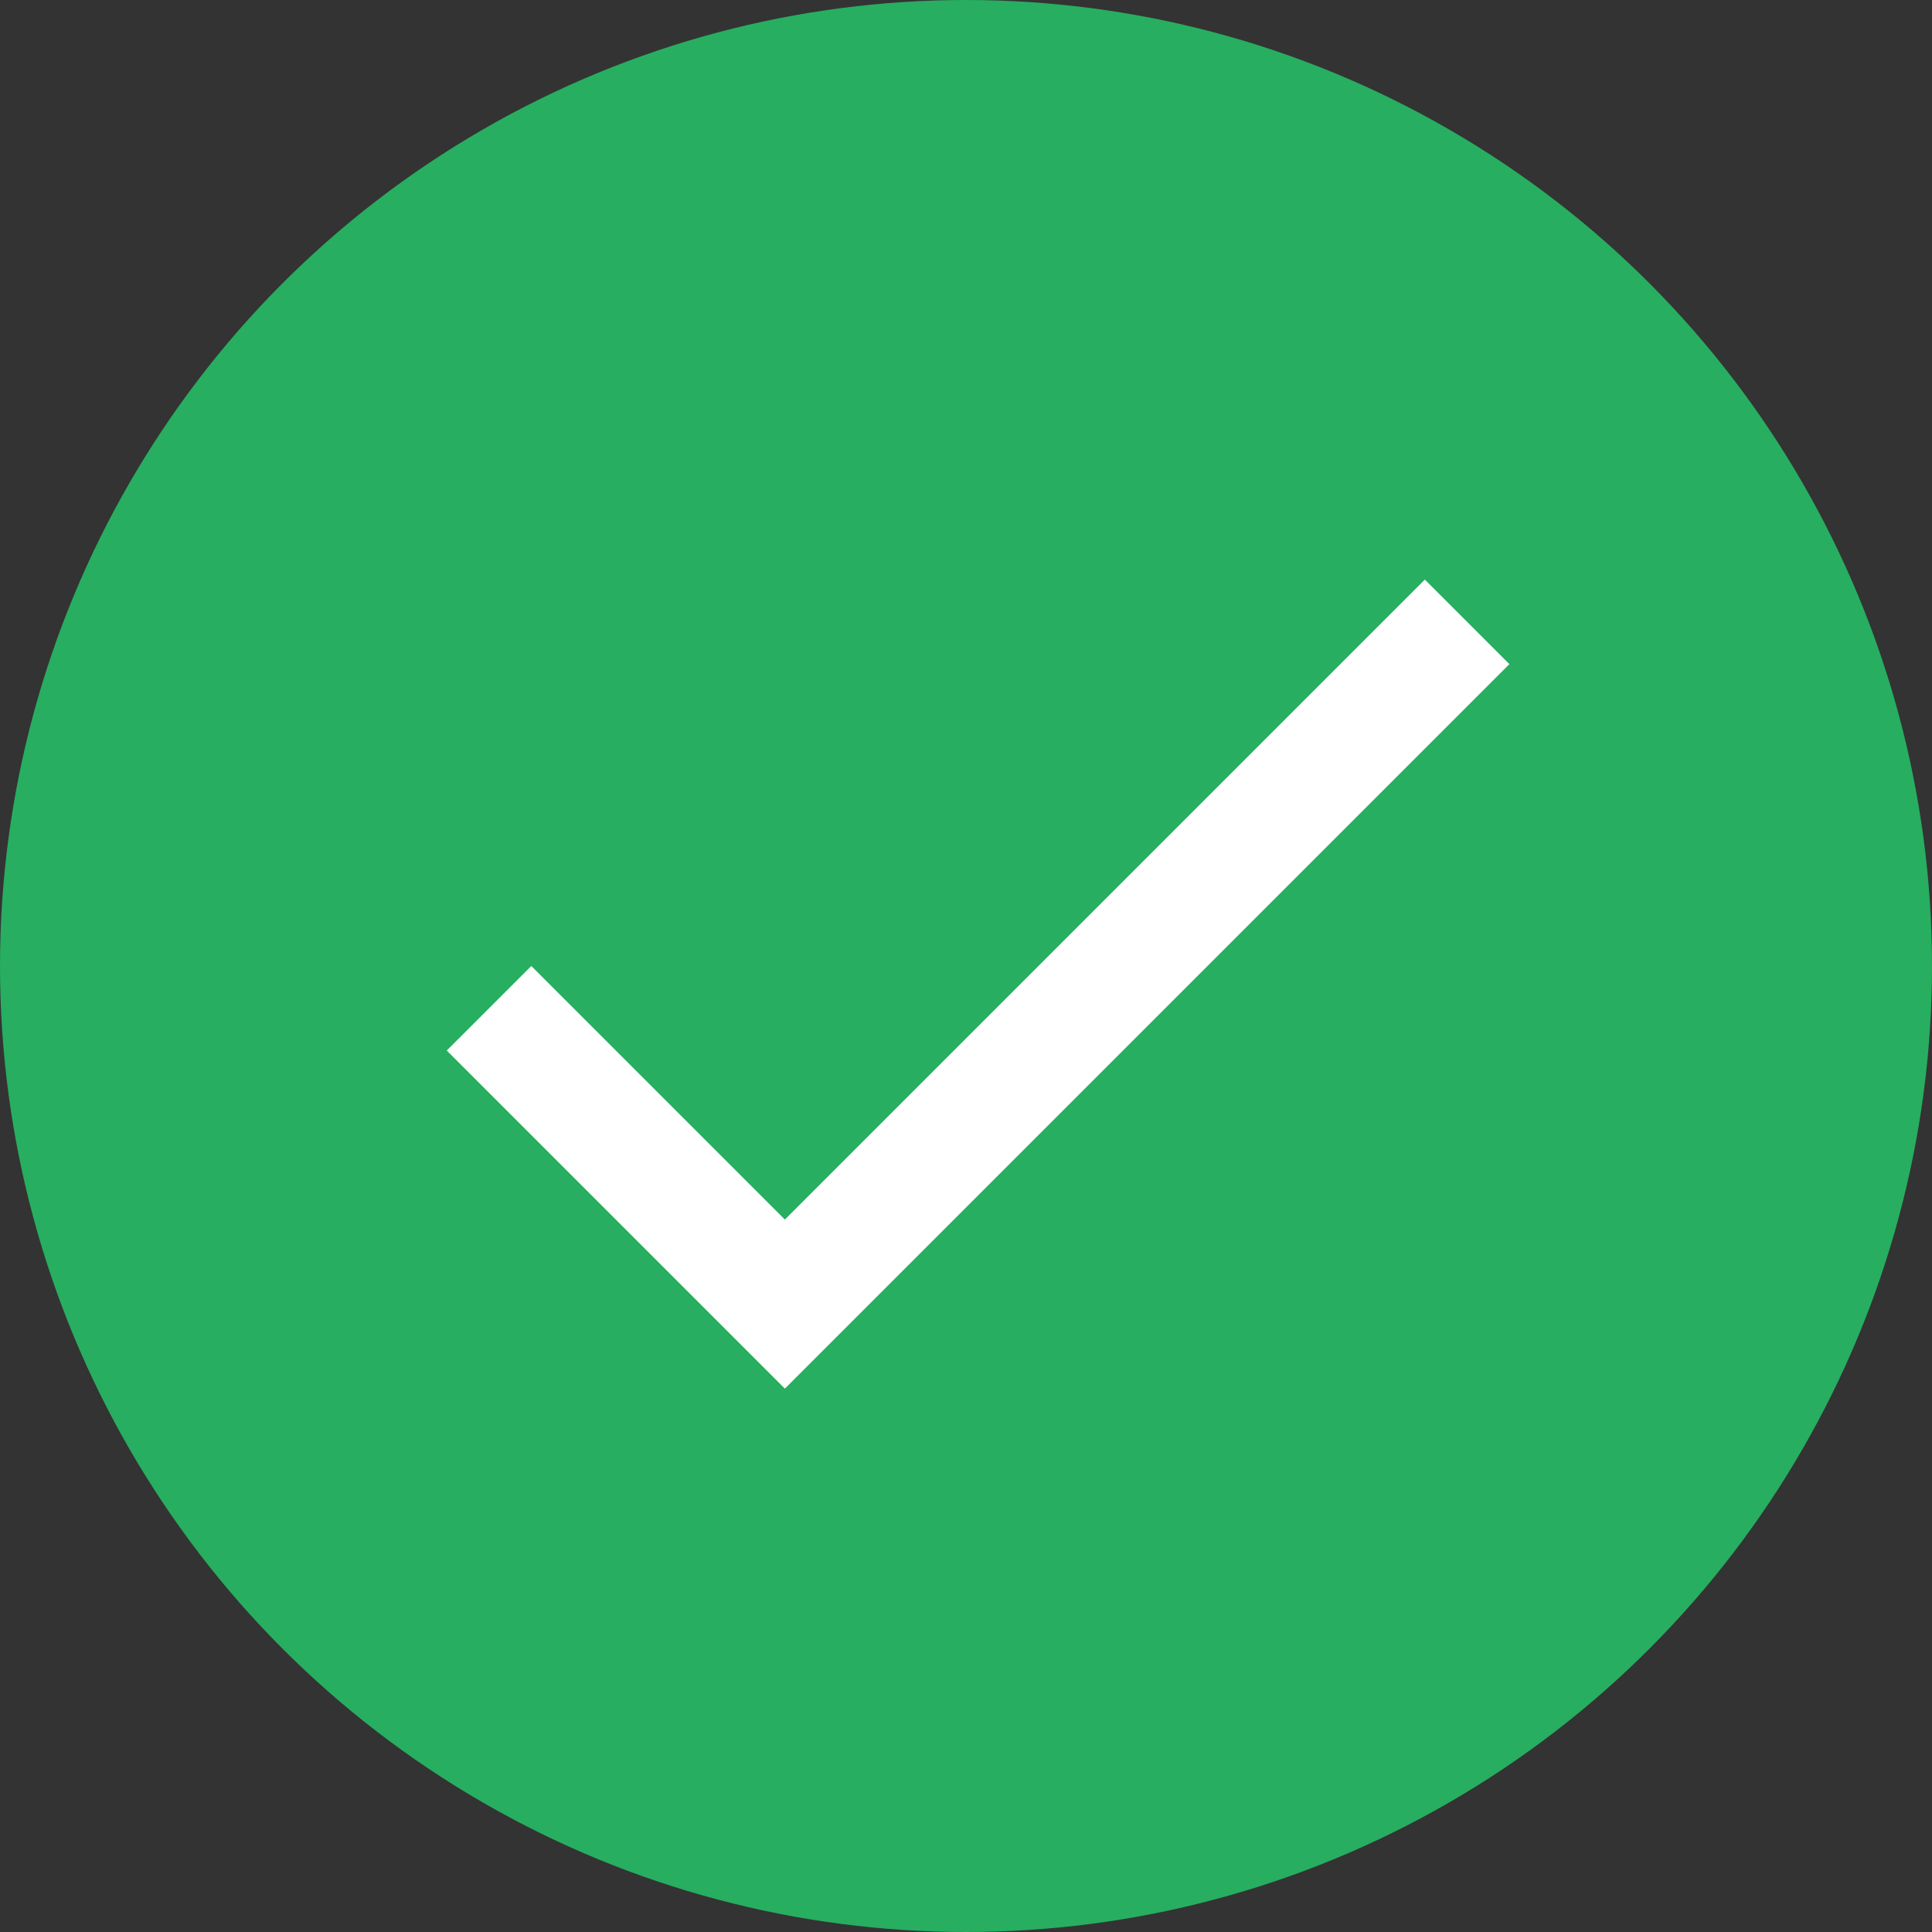 <svg width="32" height="32" viewBox="0 0 32 32" fill="none"
    xmlns="http://www.w3.org/2000/svg">
    <rect x="0" y="0" width="32" height="32" fill="#333333" stroke="none"/>
    <circle cx="16" cy="16" r="16" fill="#27AE60"/>
    <path fill-rule="evenodd" clip-rule="evenodd" d="M13 20.2L8.8 16L7.4 17.4L13 23L25 11L23.6 9.6L13 20.2Z" fill="white"/>
</svg>
